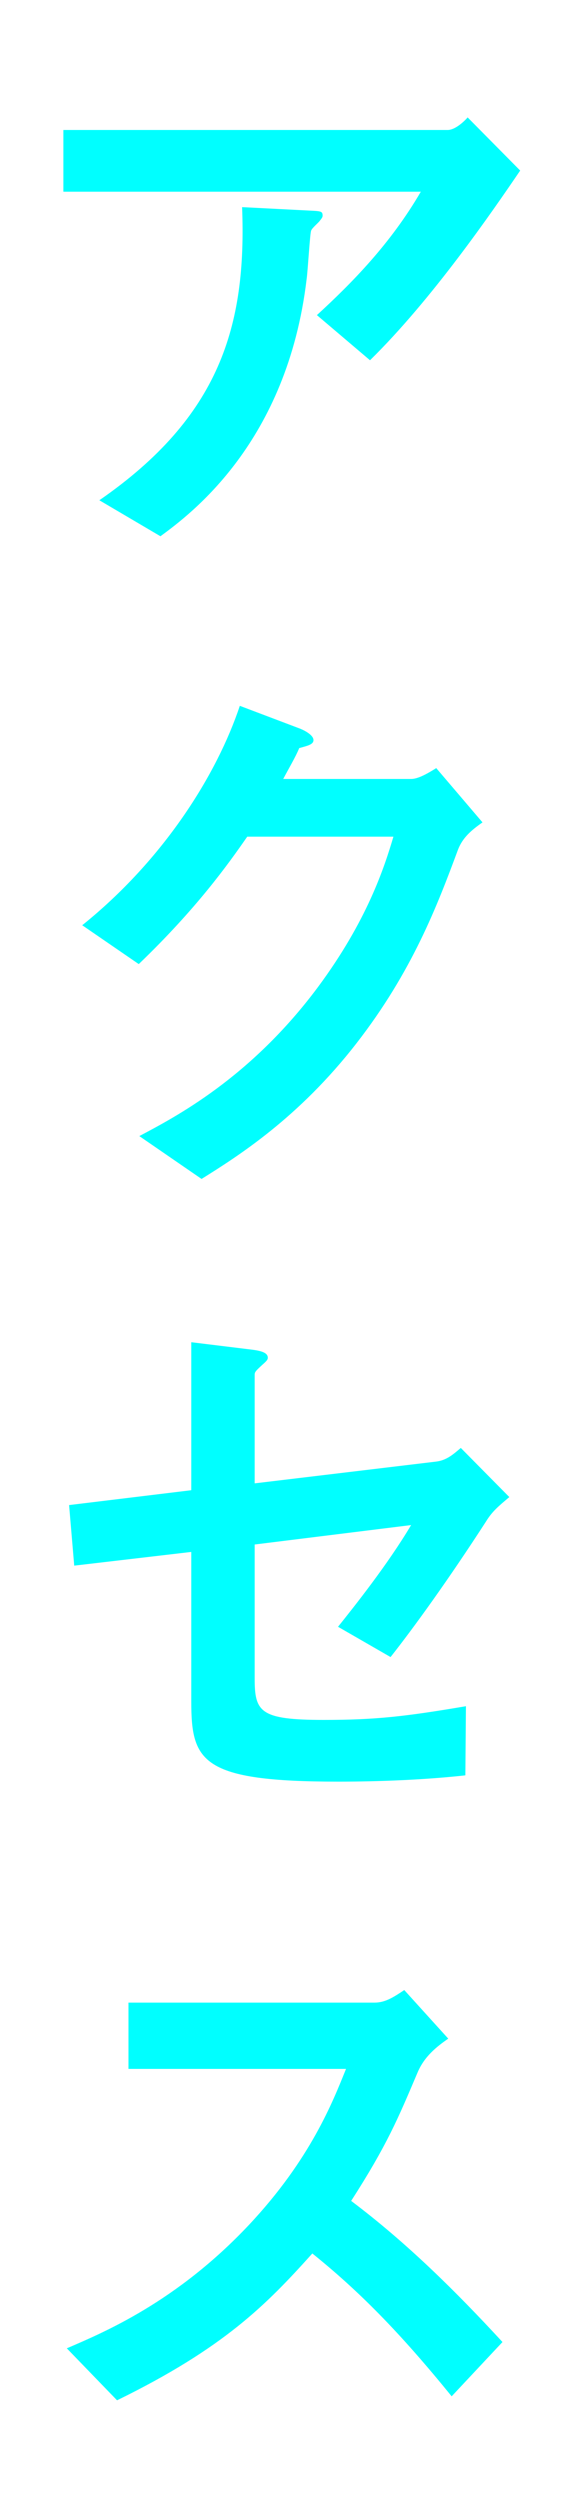 <svg width="32" height="140" viewBox="0 0 32 140" fill="none" xmlns="http://www.w3.org/2000/svg">
<path d="M29.152 9.552L26.208 6.576C26.016 6.8 25.504 7.28 25.088 7.28L3.552 7.28V10.736H23.584C21.888 13.648 19.744 15.824 17.76 17.648L20.736 20.176C24.224 16.752 27.584 11.856 29.152 9.552ZM18.08 12.08C18.08 11.824 17.984 11.824 17.312 11.792L13.568 11.6C13.824 18.256 12.32 23.344 5.568 28.016L8.992 30.032C10.688 28.784 16.096 24.784 17.184 15.632C17.248 15.216 17.376 12.976 17.44 12.912C17.472 12.784 17.856 12.464 17.92 12.368C18.016 12.24 18.08 12.176 18.08 12.08Z" fill="#00FFFF" style="mix-blend-mode:difference"/>
<path d="M27.04 46.056L24.448 43.016C23.936 43.336 23.424 43.624 23.04 43.624H15.872C16.192 43.016 16.576 42.376 16.768 41.896C17.216 41.768 17.568 41.704 17.568 41.448C17.568 41.128 16.928 40.84 16.736 40.776L13.44 39.528C12.16 43.368 9.184 48.136 4.608 51.816L7.776 53.992C11.008 50.888 12.768 48.424 13.856 46.856H22.048C21.536 48.584 20.576 51.56 17.824 55.272C14.016 60.392 9.792 62.568 7.808 63.624L11.296 66.024C13.344 64.744 16.736 62.6 19.968 58.44C23.104 54.408 24.512 50.696 25.664 47.592C25.92 46.92 26.4 46.504 27.04 46.056Z" fill="#00FFFF" style="mix-blend-mode:difference"/>
<path d="M28.544 83.84L25.824 81.088C25.408 81.44 25.024 81.792 24.416 81.856L14.272 83.072V76.992C14.272 76.832 14.336 76.768 14.72 76.416C14.976 76.192 15.008 76.128 15.008 76.032C15.008 75.68 14.4 75.616 13.856 75.552L10.72 75.168V83.456L3.872 84.288L4.16 87.68L10.72 86.912V95.296C10.72 98.656 11.296 99.776 18.944 99.776C19.616 99.776 22.912 99.776 26.08 99.424L26.112 95.552C22.72 96.128 21.056 96.32 18.144 96.32C14.56 96.32 14.272 95.872 14.272 93.984V86.496L23.04 85.408C21.728 87.616 19.84 89.984 18.944 91.104L21.888 92.8C23.2 91.136 25.12 88.48 27.232 85.216C27.584 84.64 27.936 84.352 28.544 83.84Z" fill="#00FFFF" style="mix-blend-mode:difference"/>
<path d="M28.16 131.16C25.536 128.312 22.784 125.592 19.68 123.256C21.696 120.12 22.304 118.648 23.392 116.088C23.776 115.16 24.48 114.616 25.12 114.168L22.656 111.448C22.08 111.832 21.6 112.152 20.992 112.152H7.2V115.864H19.392C18.656 117.688 17.408 120.92 13.952 124.6C9.888 128.92 5.824 130.616 3.744 131.512L6.56 134.424C12.576 131.48 14.944 129.048 17.504 126.2C20.128 128.312 22.4 130.616 25.312 134.2L28.16 131.16Z" fill="#00FFFF" style="mix-blend-mode:difference"/>
</svg>
